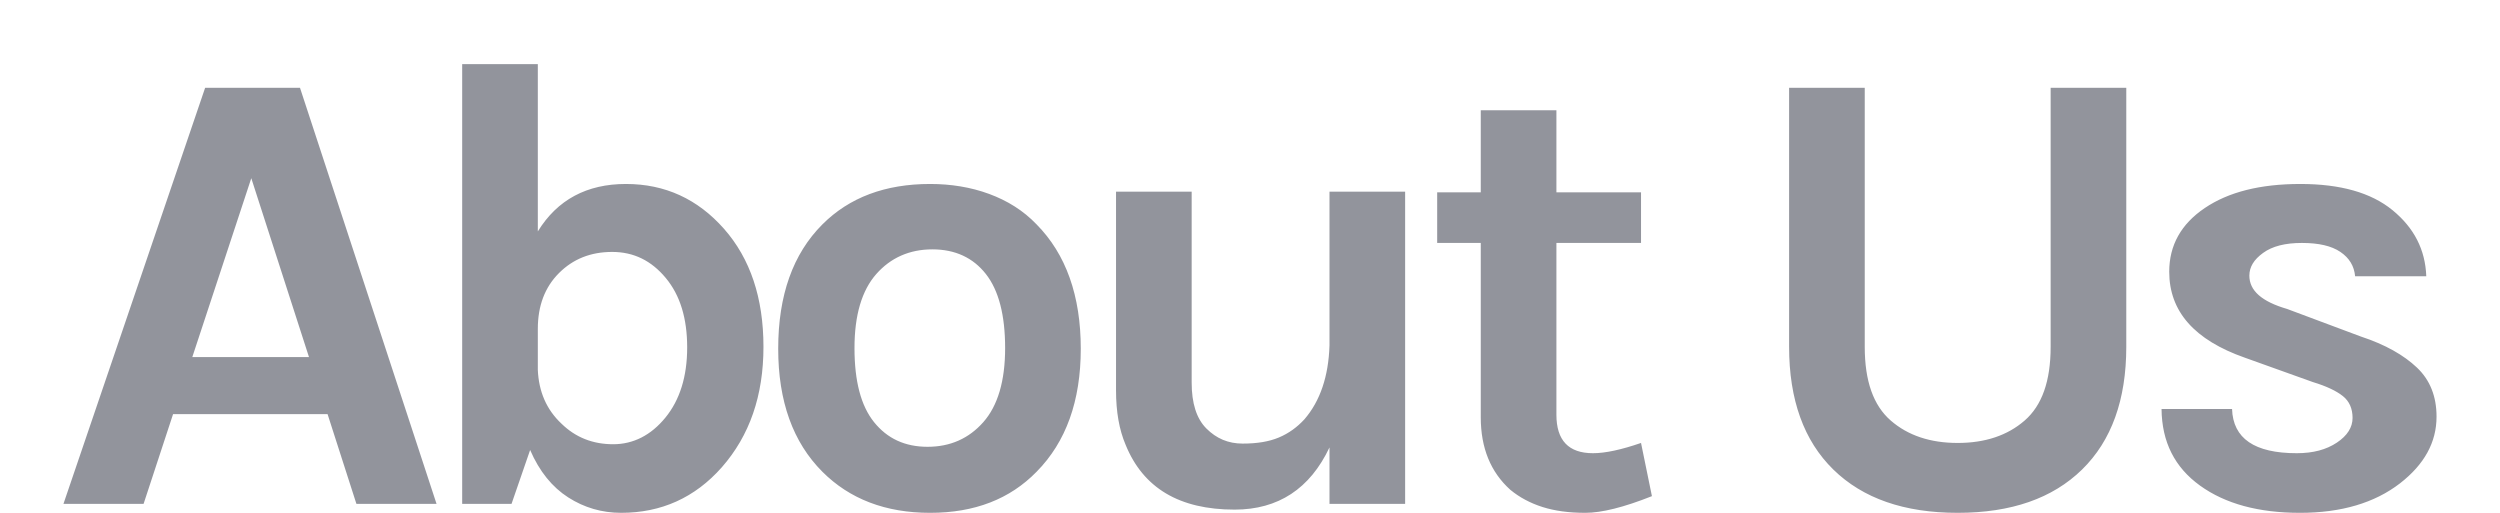 <svg width="780" height="160" xmlns="http://www.w3.org/2000/svg" viewBox="0 0 780 160">
    <path fill="#272b3b" opacity=".5" d="M64,27.4h29.6l42.6,129.8h-25l-9-28H54l-9.2,28h-25L64,27.4z M60,111.4h36.4l-18-55.8L60,111.4z M225.9,71.4 c8.2,9.3,12.3,21.6,12.3,36.8s-4.3,27.7-13,37.6c-8.4,9.5-18.9,14.2-31.4,14.2c-6,0-11.5-1.6-16.5-4.8s-9-8.1-11.9-14.8l-5.8,16.8 h-15.4V20h23.6v52.2c6.1-9.9,15.3-14.8,27.5-14.8S217.7,62.1,225.9,71.4L225.9,71.4z M167.8,102.6v12.8c0.3,6.8,2.7,12.4,7.4,16.8 c4.4,4.3,9.8,6.4,16.1,6.4s11.8-2.8,16.3-8.3s6.8-12.8,6.8-21.9s-2.2-16.3-6.7-21.7c-4.5-5.4-10-8.1-16.7-8.1s-12.2,2.2-16.6,6.6 C170,89.6,167.8,95.4,167.8,102.6z M290.2,57.4c6.5,0,12.7,1,18.4,3.1c5.7,2.1,10.7,5.2,14.8,9.5c9.2,9.3,13.8,22.3,13.8,38.8 c0,16.3-4.6,29.1-13.8,38.4c-8.3,8.5-19.3,12.8-33.2,12.8c-13.9,0-25.1-4.3-33.6-12.8c-9.2-9.2-13.8-22-13.8-38.4 c0-16.7,4.6-29.6,13.8-38.8C265,61.6,276.2,57.4,290.2,57.4L290.2,57.4z M313.6,108.6c0-10.3-2-18-6-23.1s-9.6-7.7-16.7-7.7 s-13,2.6-17.5,7.7s-6.8,12.8-6.8,23.1s2,18,6.1,23.1s9.6,7.7,16.7,7.7s12.9-2.6,17.4-7.7C311.3,126.6,313.6,118.9,313.6,108.6z M414.8,139.6c-6.1,12.9-16,19.4-29.6,19.4c-17.2,0-28.5-6.7-34-20.2c-2-4.7-3-10.3-3-17v-62h23.6v59.6c0,6.4,1.5,11.2,4.6,14.3 c3.1,3.1,6.8,4.7,11.3,4.7s8.2-0.6,11.3-1.9c3.1-1.3,5.7-3.2,8-5.7c4.9-5.7,7.5-13.4,7.8-23v-48h23.6v97.4h-23.6L414.8,139.6 L414.8,139.6z M515.4,154.8c-8.8,3.5-15.7,5.2-20.8,5.2c-5.1,0-9.5-0.6-13.3-1.8s-7.2-3-10.1-5.4c-6.1-5.5-9.2-13-9.2-22.6V75.8 h-13.6V60H462V34.4h23.6V60H512v15.8h-26.4v53.6c0,8,3.8,12,11.4,12c3.9,0,8.9-1.1,15-3.2L515.4,154.8z M581.8,27.4v80.8 c0,10.7,2.7,18.3,8.1,23c5.4,4.7,12.4,7,20.9,7s15.5-2.3,20.9-7s8.1-12.3,8.1-23V27.4h23.6v80.8c0,16.5-4.6,29.3-13.8,38.3 S627.5,160,610.8,160s-29.6-4.5-38.8-13.5s-13.8-21.8-13.8-38.3V27.4H581.8z M696.4,127.6c0.3,9.2,7,13.8,20.2,13.8 c5.1,0,9.2-1.1,12.5-3.3s4.9-4.8,4.9-7.7c0-2.9-1-5.2-3-6.8s-5.1-3.1-9.4-4.4l-21.2-7.6c-15.7-5.5-23.6-14.4-23.6-26.8 c0-8.3,3.7-14.9,11.1-19.9s17.3-7.5,29.8-7.5s22.1,2.7,28.8,8.2s10.2,12.3,10.5,20.6h-22.2c-0.3-3.2-1.8-5.7-4.6-7.6 s-6.8-2.8-12-2.8s-9.2,1-12.1,3.1c-2.9,2.1-4.3,4.4-4.3,7.1c0,4.7,3.9,8.1,11.8,10.4l23,8.6c7.6,2.5,13.4,5.8,17.5,9.7 c4.1,3.9,6.1,9,6.1,15.3c0,8-3.8,14.9-11.4,20.8c-7.9,6.1-18.3,9.2-31.2,9.2s-23.3-2.8-31.2-8.5s-11.9-13.6-12-23.9L696.4,127.6 L696.4,127.6z"/>
</svg>
